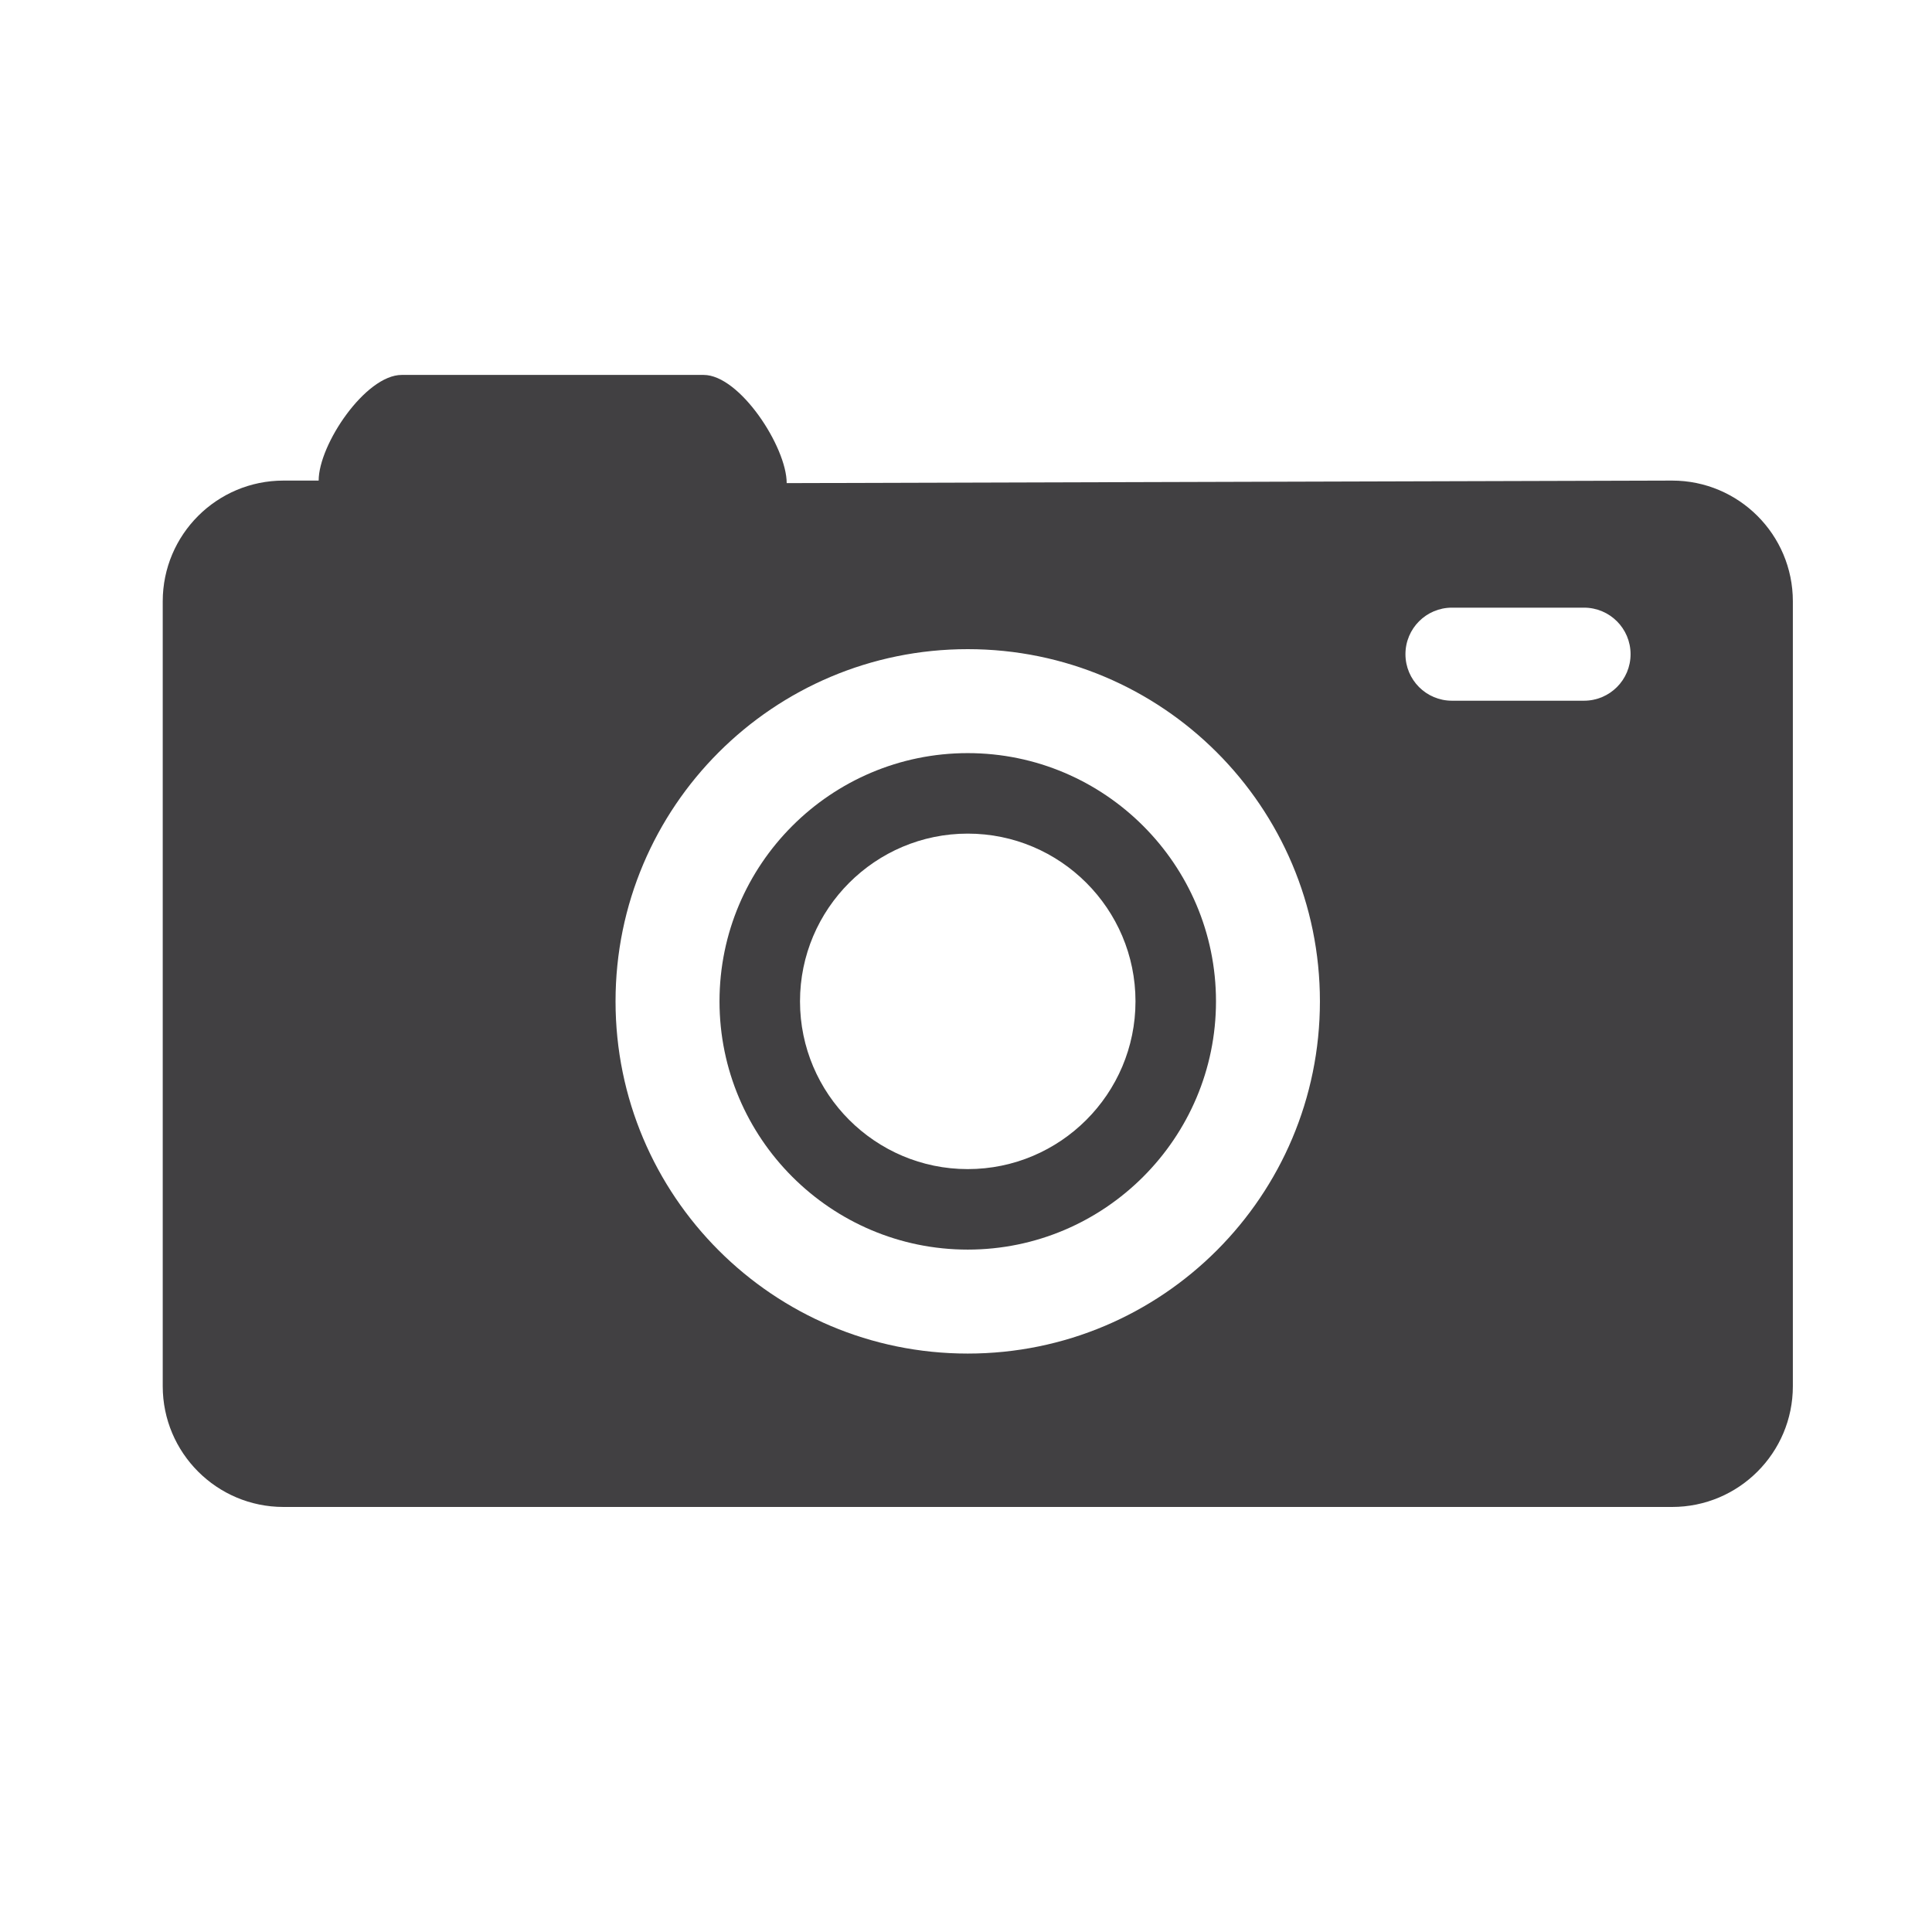 <?xml version="1.0" encoding="utf-8"?>
<!-- Generator: Adobe Illustrator 16.0.0, SVG Export Plug-In . SVG Version: 6.00 Build 0)  -->
<!DOCTYPE svg PUBLIC "-//W3C//DTD SVG 1.1//EN" "http://www.w3.org/Graphics/SVG/1.1/DTD/svg11.dtd">
<svg version="1.1" id="Layer_1" xmlns="http://www.w3.org/2000/svg" xmlns:xlink="http://www.w3.org/1999/xlink" x="0px" y="0px"
	 width="48px" height="48px" viewBox="0 0 48 48" enable-background="new 0 0 48 48" xml:space="preserve">
<g>
	<path fill="#414042" d="M24.043,18.711c-3.4,0-6.167,2.767-6.167,6.167s2.767,6.168,6.167,6.168s6.168-2.768,6.168-6.168
		S27.443,18.711,24.043,18.711z M24.043,29.046c-2.297,0-4.167-1.87-4.167-4.168s1.87-4.167,4.167-4.167
		c2.299,0,4.168,1.869,4.168,4.167S26.342,29.046,24.043,29.046z"/>
	<path fill="#414042" d="M41.543,11.94l-21.998,0.063c0-0.898-1.166-2.688-2.063-2.688H9.98c-0.898,0-2.063,1.727-2.063,2.625H7.043
		c-1.656,0-3,1.343-3,3v19.5c0,1.656,1.344,3,3,3h34.5c1.656,0,3-1.344,3-3v-19.5C44.543,13.283,43.199,11.94,41.543,11.94z
		 M24.043,33.629c-4.832,0-8.75-3.917-8.75-8.751c0-4.832,3.918-8.75,8.75-8.75c4.834,0,8.75,3.918,8.75,8.75
		C32.793,29.712,28.877,33.629,24.043,33.629z M39.354,17.409h-3.281c-0.639,0-1.155-0.518-1.155-1.156s0.517-1.156,1.155-1.156
		h3.281c0.64,0,1.157,0.518,1.157,1.156S39.994,17.409,39.354,17.409z"/>
</g>
</svg>
